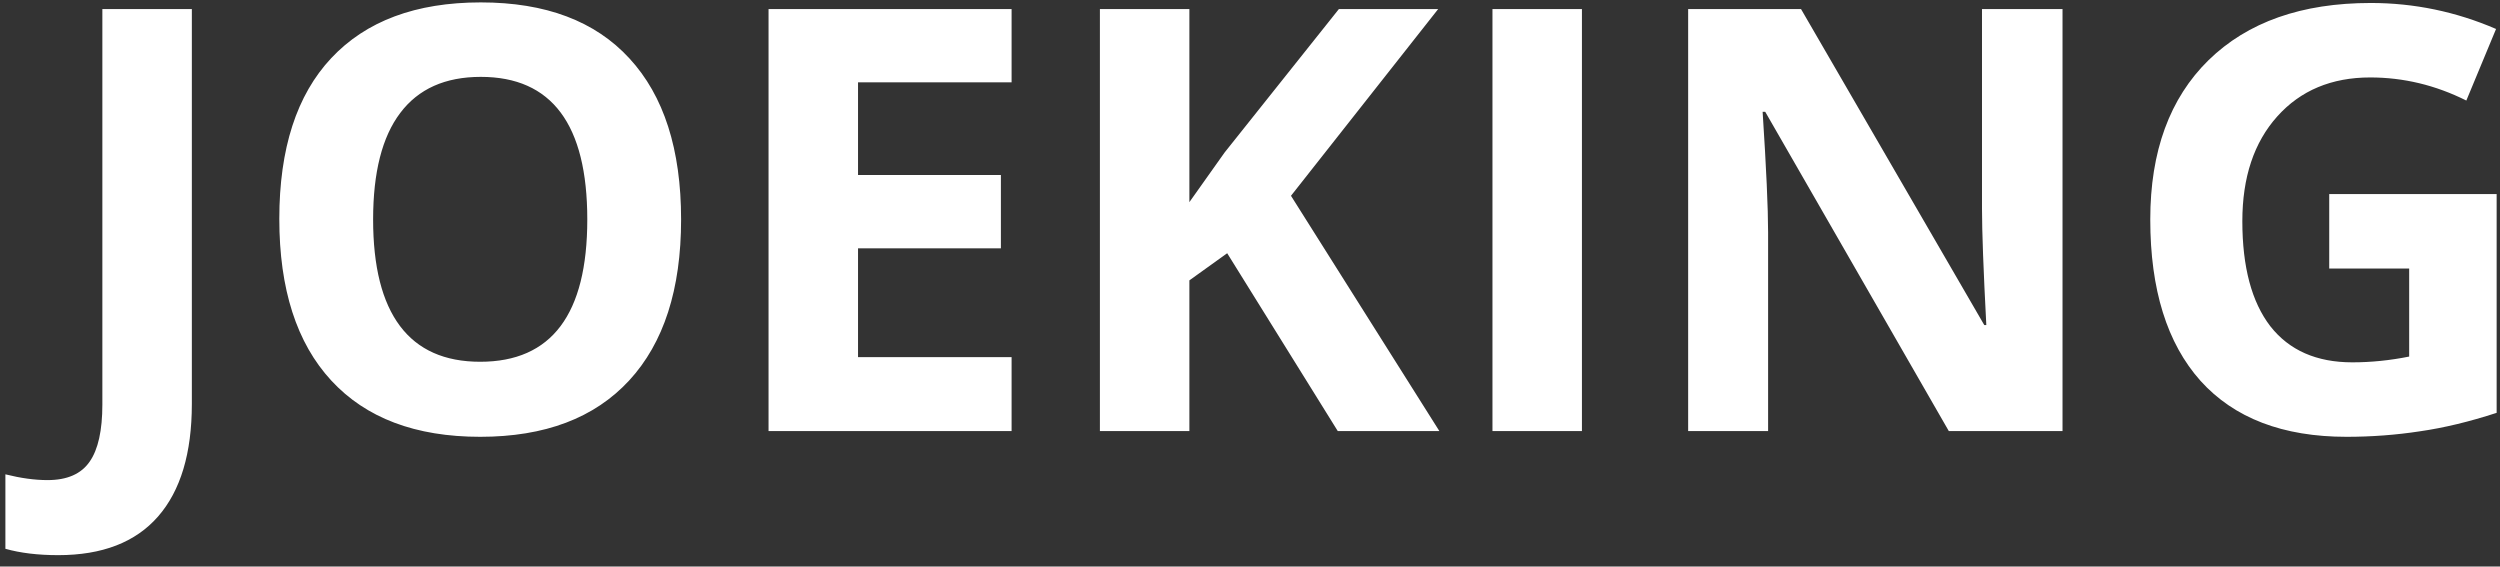 <svg width="203" height="46" viewBox="0 0 203 46" fill="none" xmlns="http://www.w3.org/2000/svg">
<rect x="0" y="0" width="203" height="46" fill="#333333" stroke="none"/>
<path d="M4.727 45.078C3.086 45.078 1.656 44.906 0.438 44.562V38.516C1.688 38.828 2.828 38.984 3.859 38.984C5.453 38.984 6.594 38.484 7.281 37.484C7.969 36.5 8.312 34.953 8.312 32.844V0.734H15.578V32.797C15.578 36.797 14.664 39.844 12.836 41.938C11.008 44.031 8.305 45.078 4.727 45.078ZM55.305 17.82C55.305 23.492 53.898 27.852 51.086 30.898C48.273 33.945 44.242 35.469 38.992 35.469C33.742 35.469 29.711 33.945 26.898 30.898C24.086 27.852 22.68 23.477 22.68 17.773C22.68 12.07 24.086 7.719 26.898 4.719C29.727 1.703 33.773 0.195 39.039 0.195C44.305 0.195 48.328 1.711 51.109 4.742C53.906 7.773 55.305 12.133 55.305 17.82ZM30.297 17.82C30.297 21.648 31.023 24.531 32.477 26.469C33.93 28.406 36.102 29.375 38.992 29.375C44.789 29.375 47.688 25.523 47.688 17.82C47.688 10.102 44.805 6.242 39.039 6.242C36.148 6.242 33.969 7.219 32.5 9.172C31.031 11.109 30.297 13.992 30.297 17.82ZM82.141 35H62.406V0.734H82.141V6.688H69.672V14.211H81.273V20.164H69.672V29H82.141V35ZM116.875 35H108.625L99.648 20.562L96.578 22.766V35H89.312V0.734H96.578V16.414L99.438 12.383L108.719 0.734H116.781L104.828 15.898L116.875 35ZM121.188 35V0.734H128.453V35H121.188ZM167.477 35H158.242L143.336 9.078H143.125C143.422 13.656 143.57 16.922 143.57 18.875V35H137.078V0.734H146.242L161.125 26.398H161.289C161.055 21.945 160.938 18.797 160.938 16.953V0.734H167.477V35ZM189.133 15.758H202.727V33.523C200.523 34.242 198.445 34.742 196.492 35.023C194.555 35.32 192.57 35.469 190.539 35.469C185.367 35.469 181.414 33.953 178.68 30.922C175.961 27.875 174.602 23.508 174.602 17.82C174.602 12.289 176.18 7.977 179.336 4.883C182.508 1.789 186.898 0.242 192.508 0.242C196.023 0.242 199.414 0.945 202.68 2.352L200.266 8.164C197.766 6.914 195.164 6.289 192.461 6.289C189.32 6.289 186.805 7.344 184.914 9.453C183.023 11.562 182.078 14.398 182.078 17.961C182.078 21.68 182.836 24.523 184.352 26.492C185.883 28.445 188.102 29.422 191.008 29.422C192.523 29.422 194.062 29.266 195.625 28.953V21.805H189.133V15.758Z" fill="white"/>
</svg>
